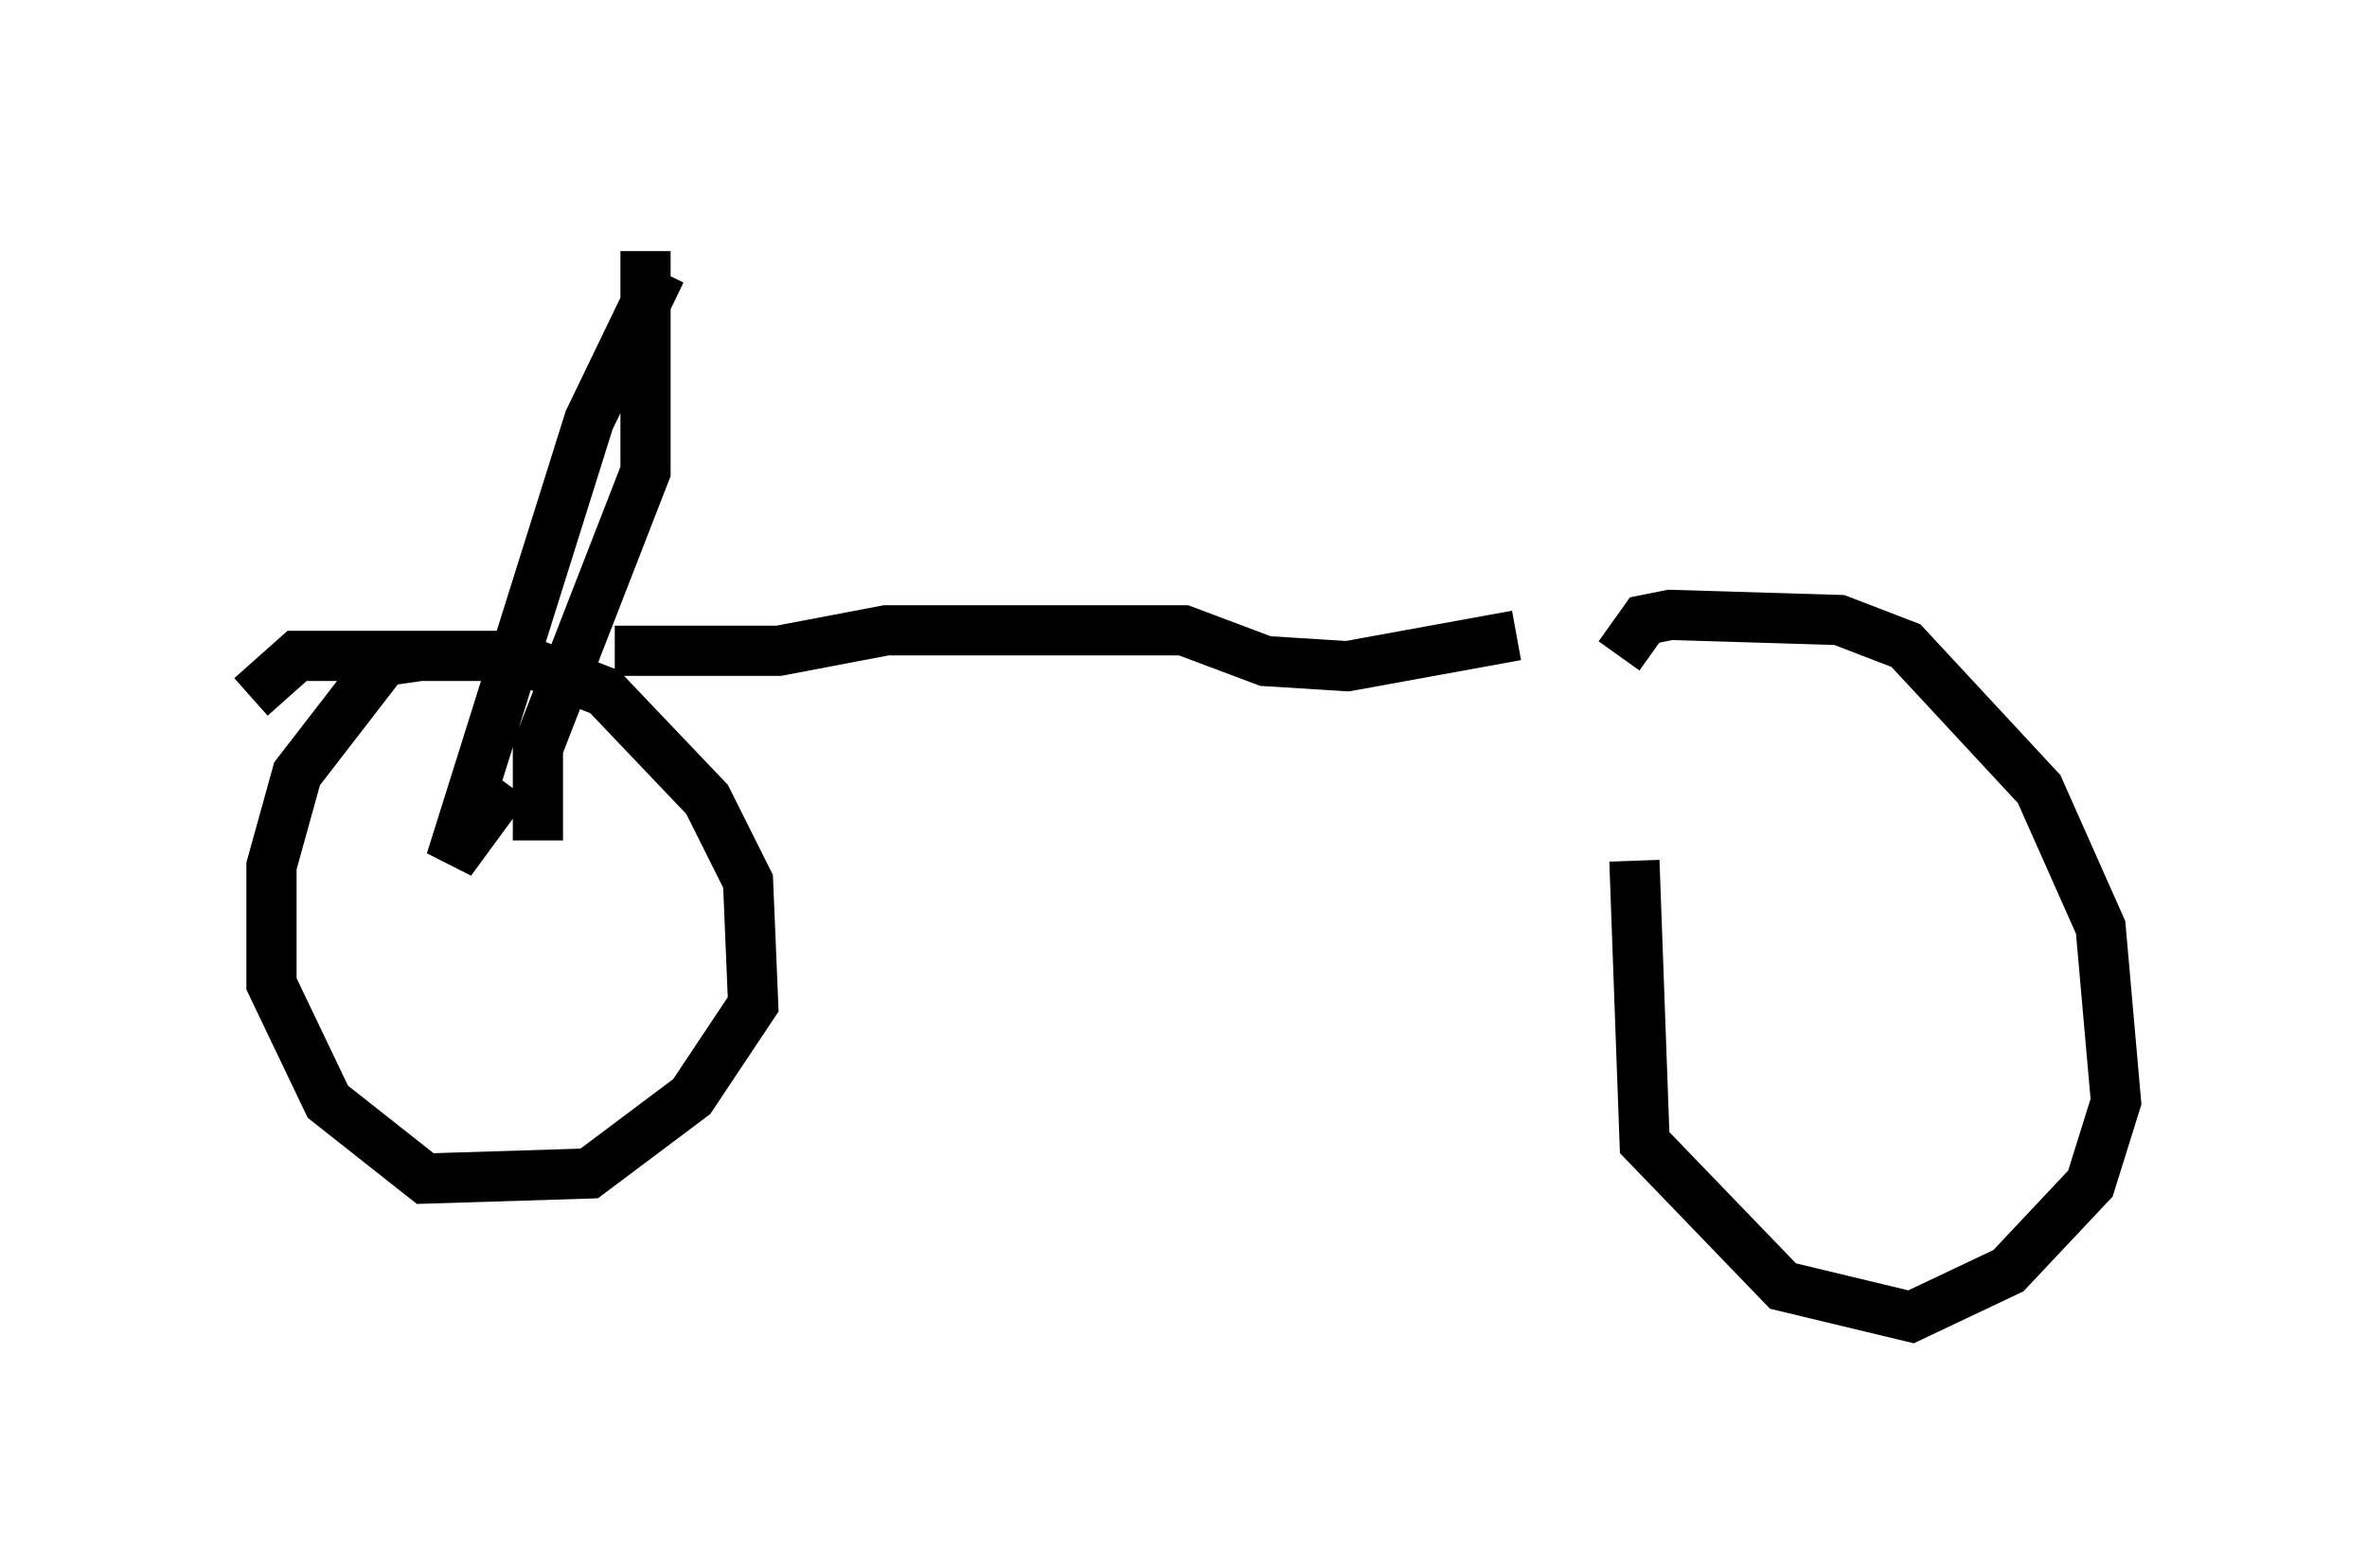 <?xml version="1.0" encoding="utf-8" ?>
<svg baseProfile="full" height="31.234" version="1.1" width="47.159" xmlns="http://www.w3.org/2000/svg" xmlns:ev="http://www.w3.org/2001/xml-events" xmlns:xlink="http://www.w3.org/1999/xlink"><defs /><rect fill="white" height="31.234" width="47.159" x="0" y="0" /><path d="M33.482, 12.758 m-0.919, 4.39 l0.204, 5.615 2.756, 2.858 l2.552, 0.613 1.94, -0.919 l1.633, -1.735 0.51, -1.633 l-0.306, -3.471 -1.225, -2.756 l-2.654, -2.858 -1.327, -0.51 l-3.369, -0.102 -0.51, 0.102 l-0.51, 0.715 m-23.888, 0.0 l-0.715, 0.102 -1.735, 2.246 l-0.51, 1.838 0.0, 2.348 l1.123, 2.348 1.94, 1.531 l3.267, -0.102 2.042, -1.531 l1.225, -1.838 -0.102, -2.45 l-0.817, -1.633 -2.042, -2.144 l-1.838, -0.715 -4.288, 0.0 l-0.919, 0.817 m7.248, -0.919 l3.267, 0.0 2.144, -0.408 l5.921, 0.0 1.633, 0.613 l1.633, 0.102 3.369, -0.613 m-17.048, -7.248 l-1.429, 2.96 -2.756, 8.779 l1.123, -1.531 m2.756, -10.617 l0.0, 4.39 -2.144, 5.513 l0.0, 1.838 " fill="none" stroke="black" stroke-width="1" /></svg>